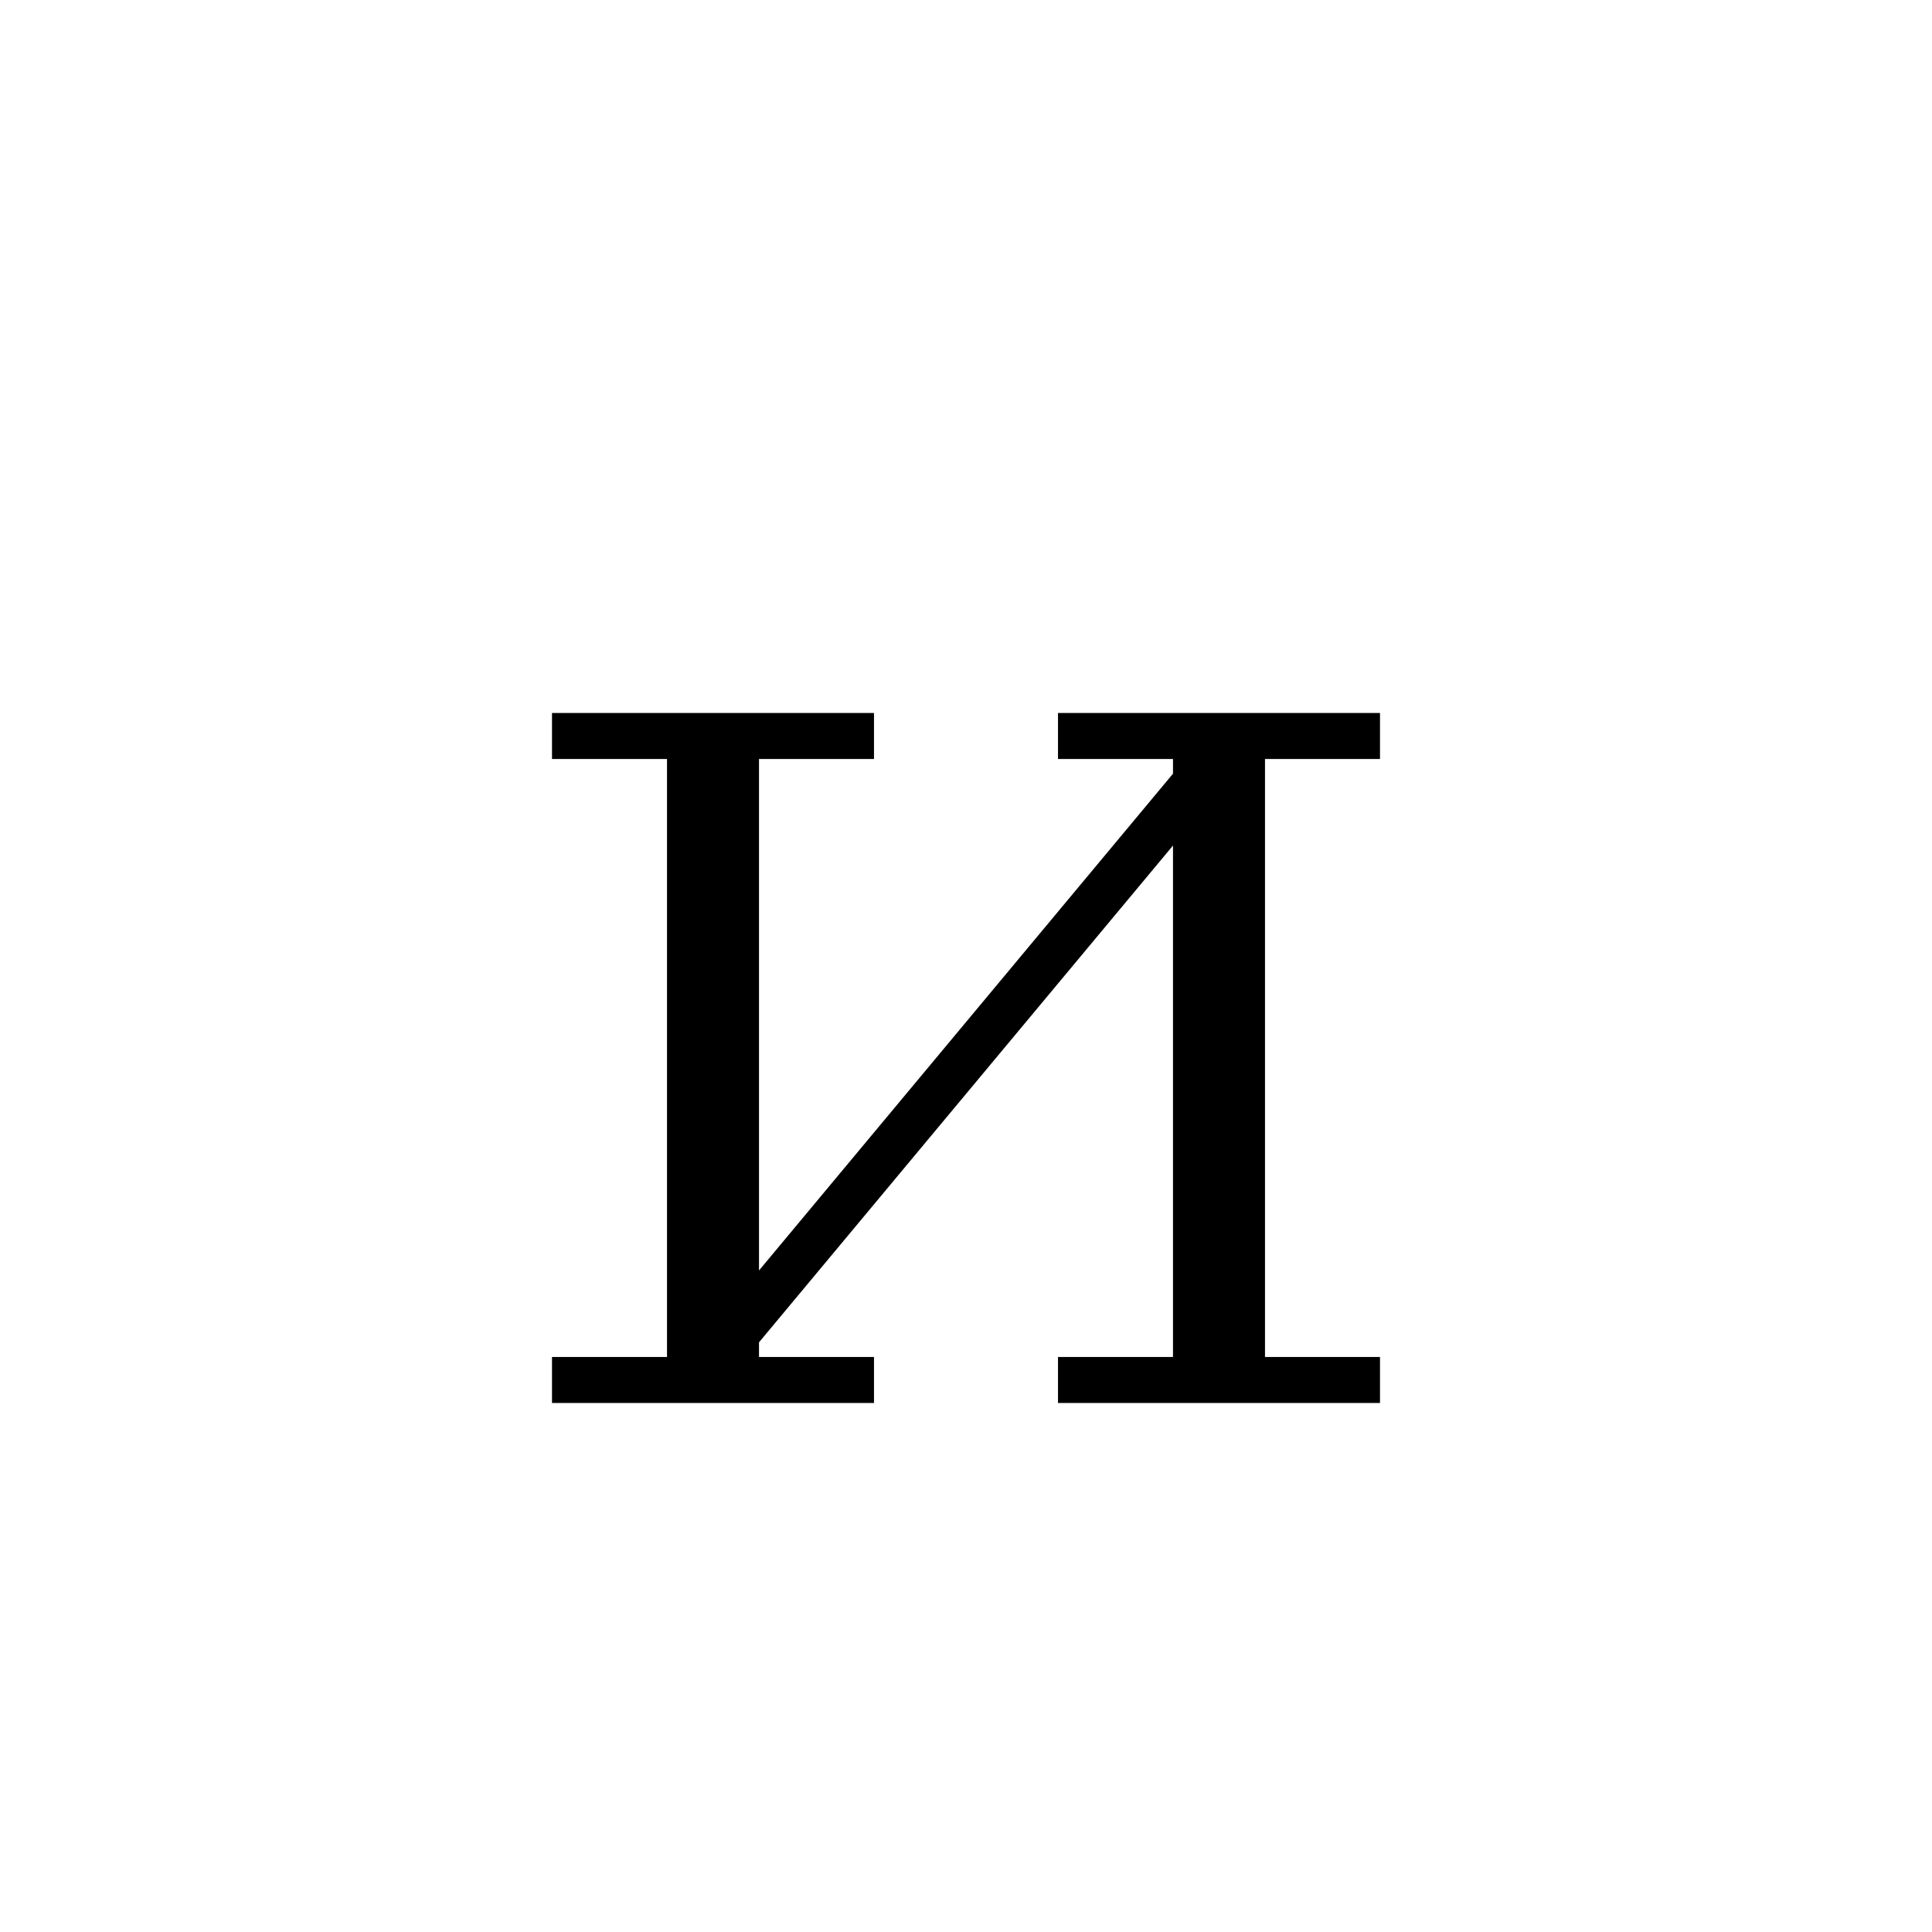 <svg xmlns='http://www.w3.org/2000/svg' 
xmlns:xlink='http://www.w3.org/1999/xlink' 
viewBox = '-21 -21 42 42' >
<path d = '
	M -6, -5
	L -6, 9

	M -5, -5
	L -5, 9

	M 5, -5
	L 5, 9

	M 6, -5
	L 6, 9

	M -9, -5
	L -2, -5

	M 2, -5
	L 9, -5

	M -9, 9
	L -2, 9

	M 2, 9
	L 9, 9

	M 5, -4
	L -5, 8

' fill='none' stroke='black' />
</svg>